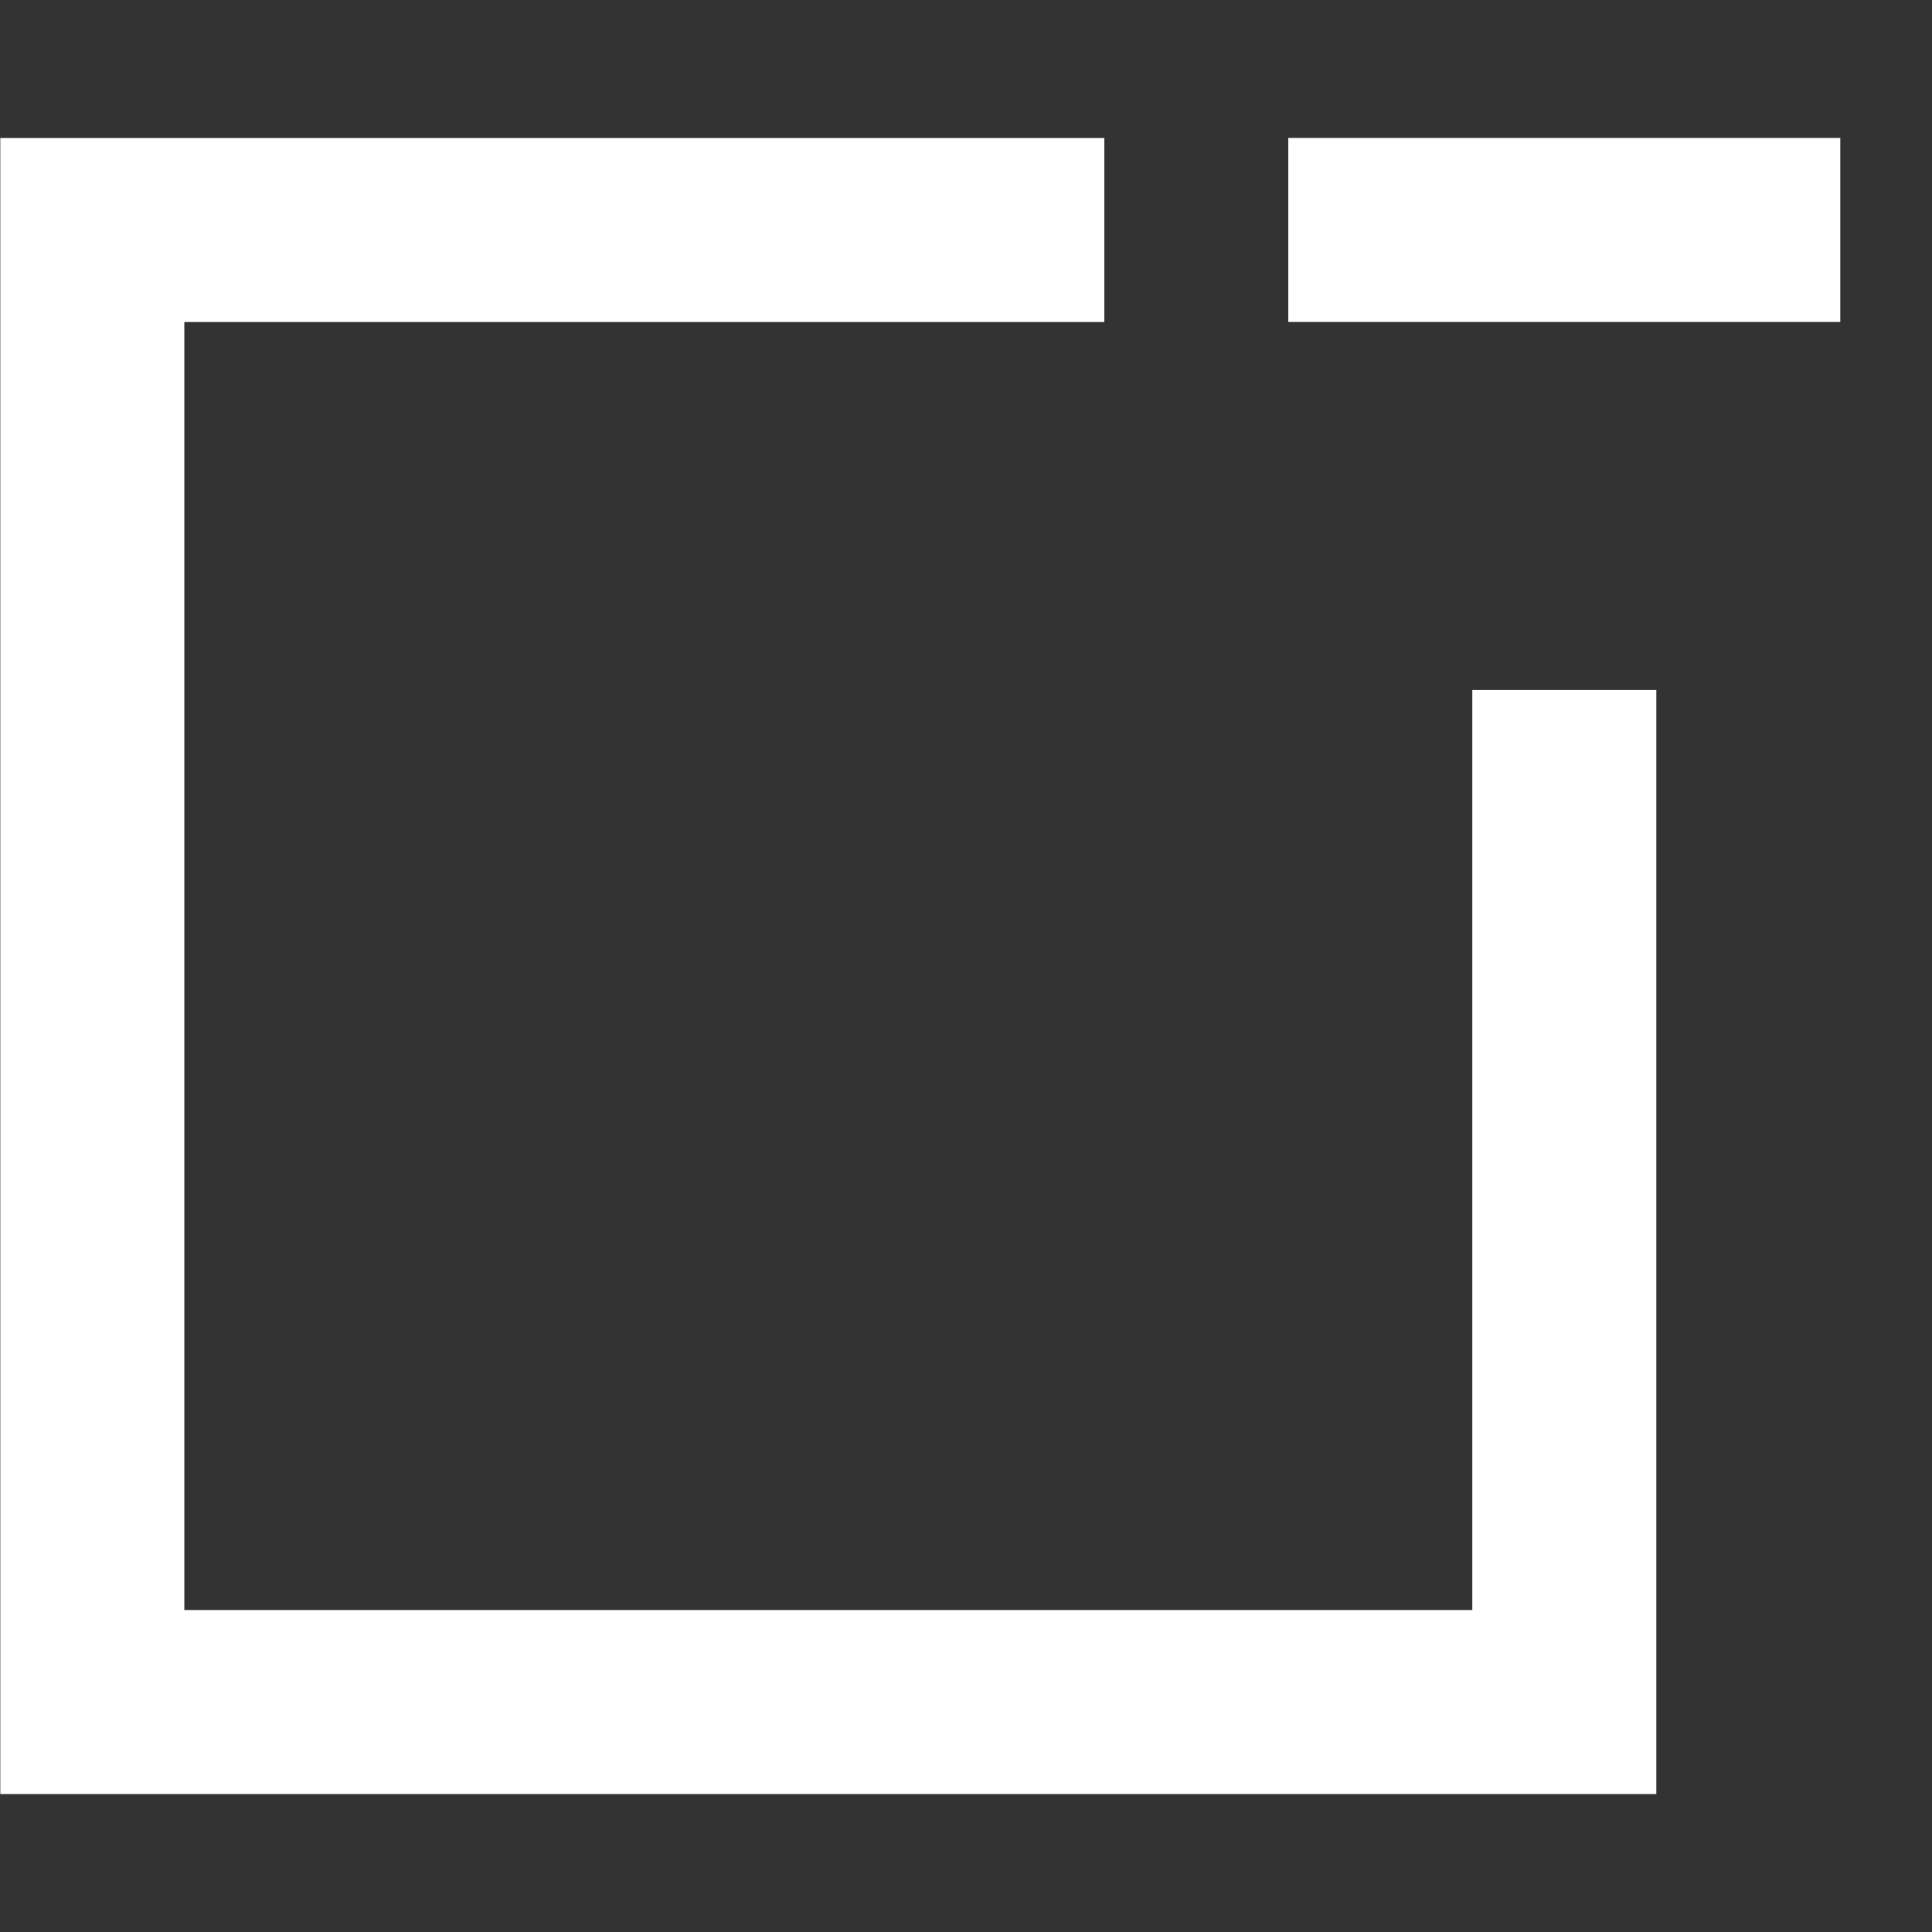 <!-- Generated by IcoMoon.io -->
<svg version="1.1" xmlns="http://www.w3.org/2000/svg" width="32" height="32" viewBox="0 0 32 32">
<rect x="0" y="0" width="32" height="32" fill="#333333" stroke="none"/>
<title>as-window_minus-</title>
<path fill="#fff" d="M21.338 5.333h9.143v-3.048h-9.143v3.048zM24.386 11.429h3.048v18.286h-27.429v-27.429h18.286v3.048h-15.238v21.333h21.333v-15.238z"></path>
</svg>
